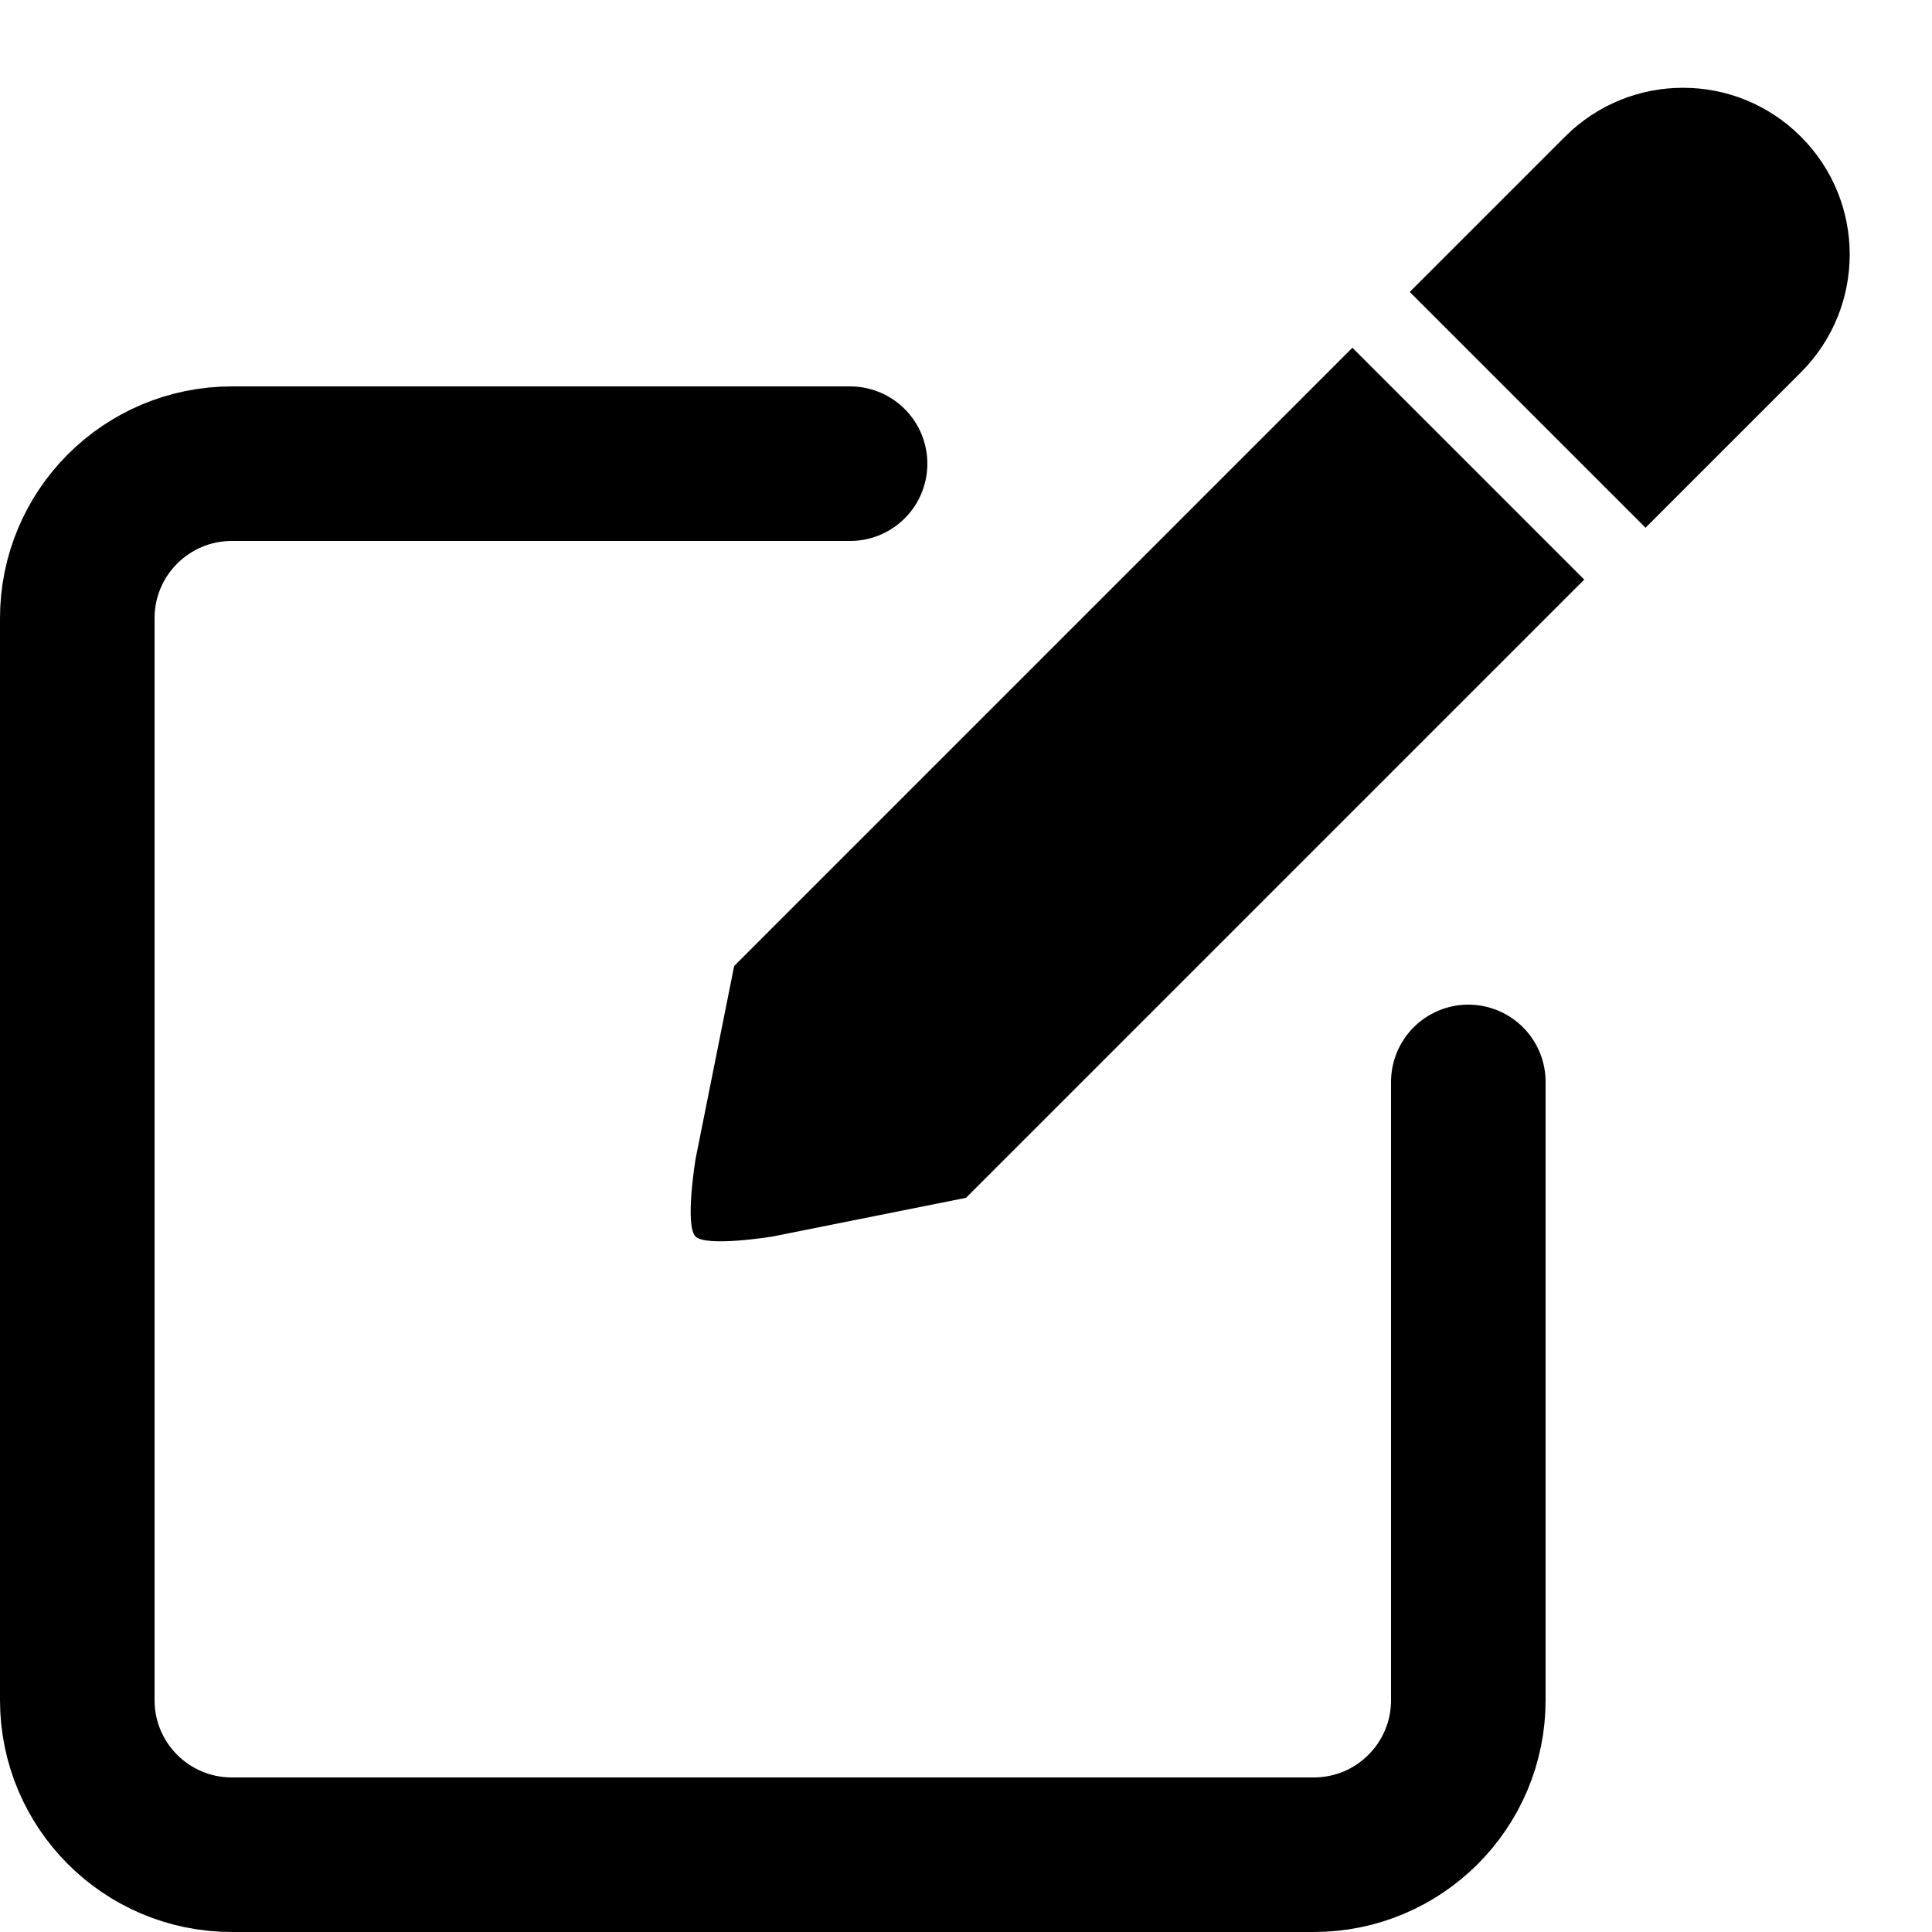 <svg width="25" height="25" viewBox="0 0 25 25" fill="none" xmlns="http://www.w3.org/2000/svg">
<path d="M11 6H3C1.895 6 1 6.895 1 8V22C1 23.105 1.895 24 3 24H17C18.105 24 19 23.105 19 22V14" stroke="black" stroke-width="2" stroke-linecap="round"/>
<path d="M18.242 3.778L20.252 1.768C21.095 0.925 22.461 0.925 23.303 1.768V1.768C24.146 2.61 24.146 3.976 23.303 4.819L21.293 6.829L18.242 3.778Z" fill="black"/>
<path d="M9.5 12.5L17.5 4.5L20.5 7.5L12.5 15.5L10 16C10 16 9.141 16.141 9 16C8.859 15.859 9 15 9 15L9.5 12.5Z" fill="black"/>
</svg>
